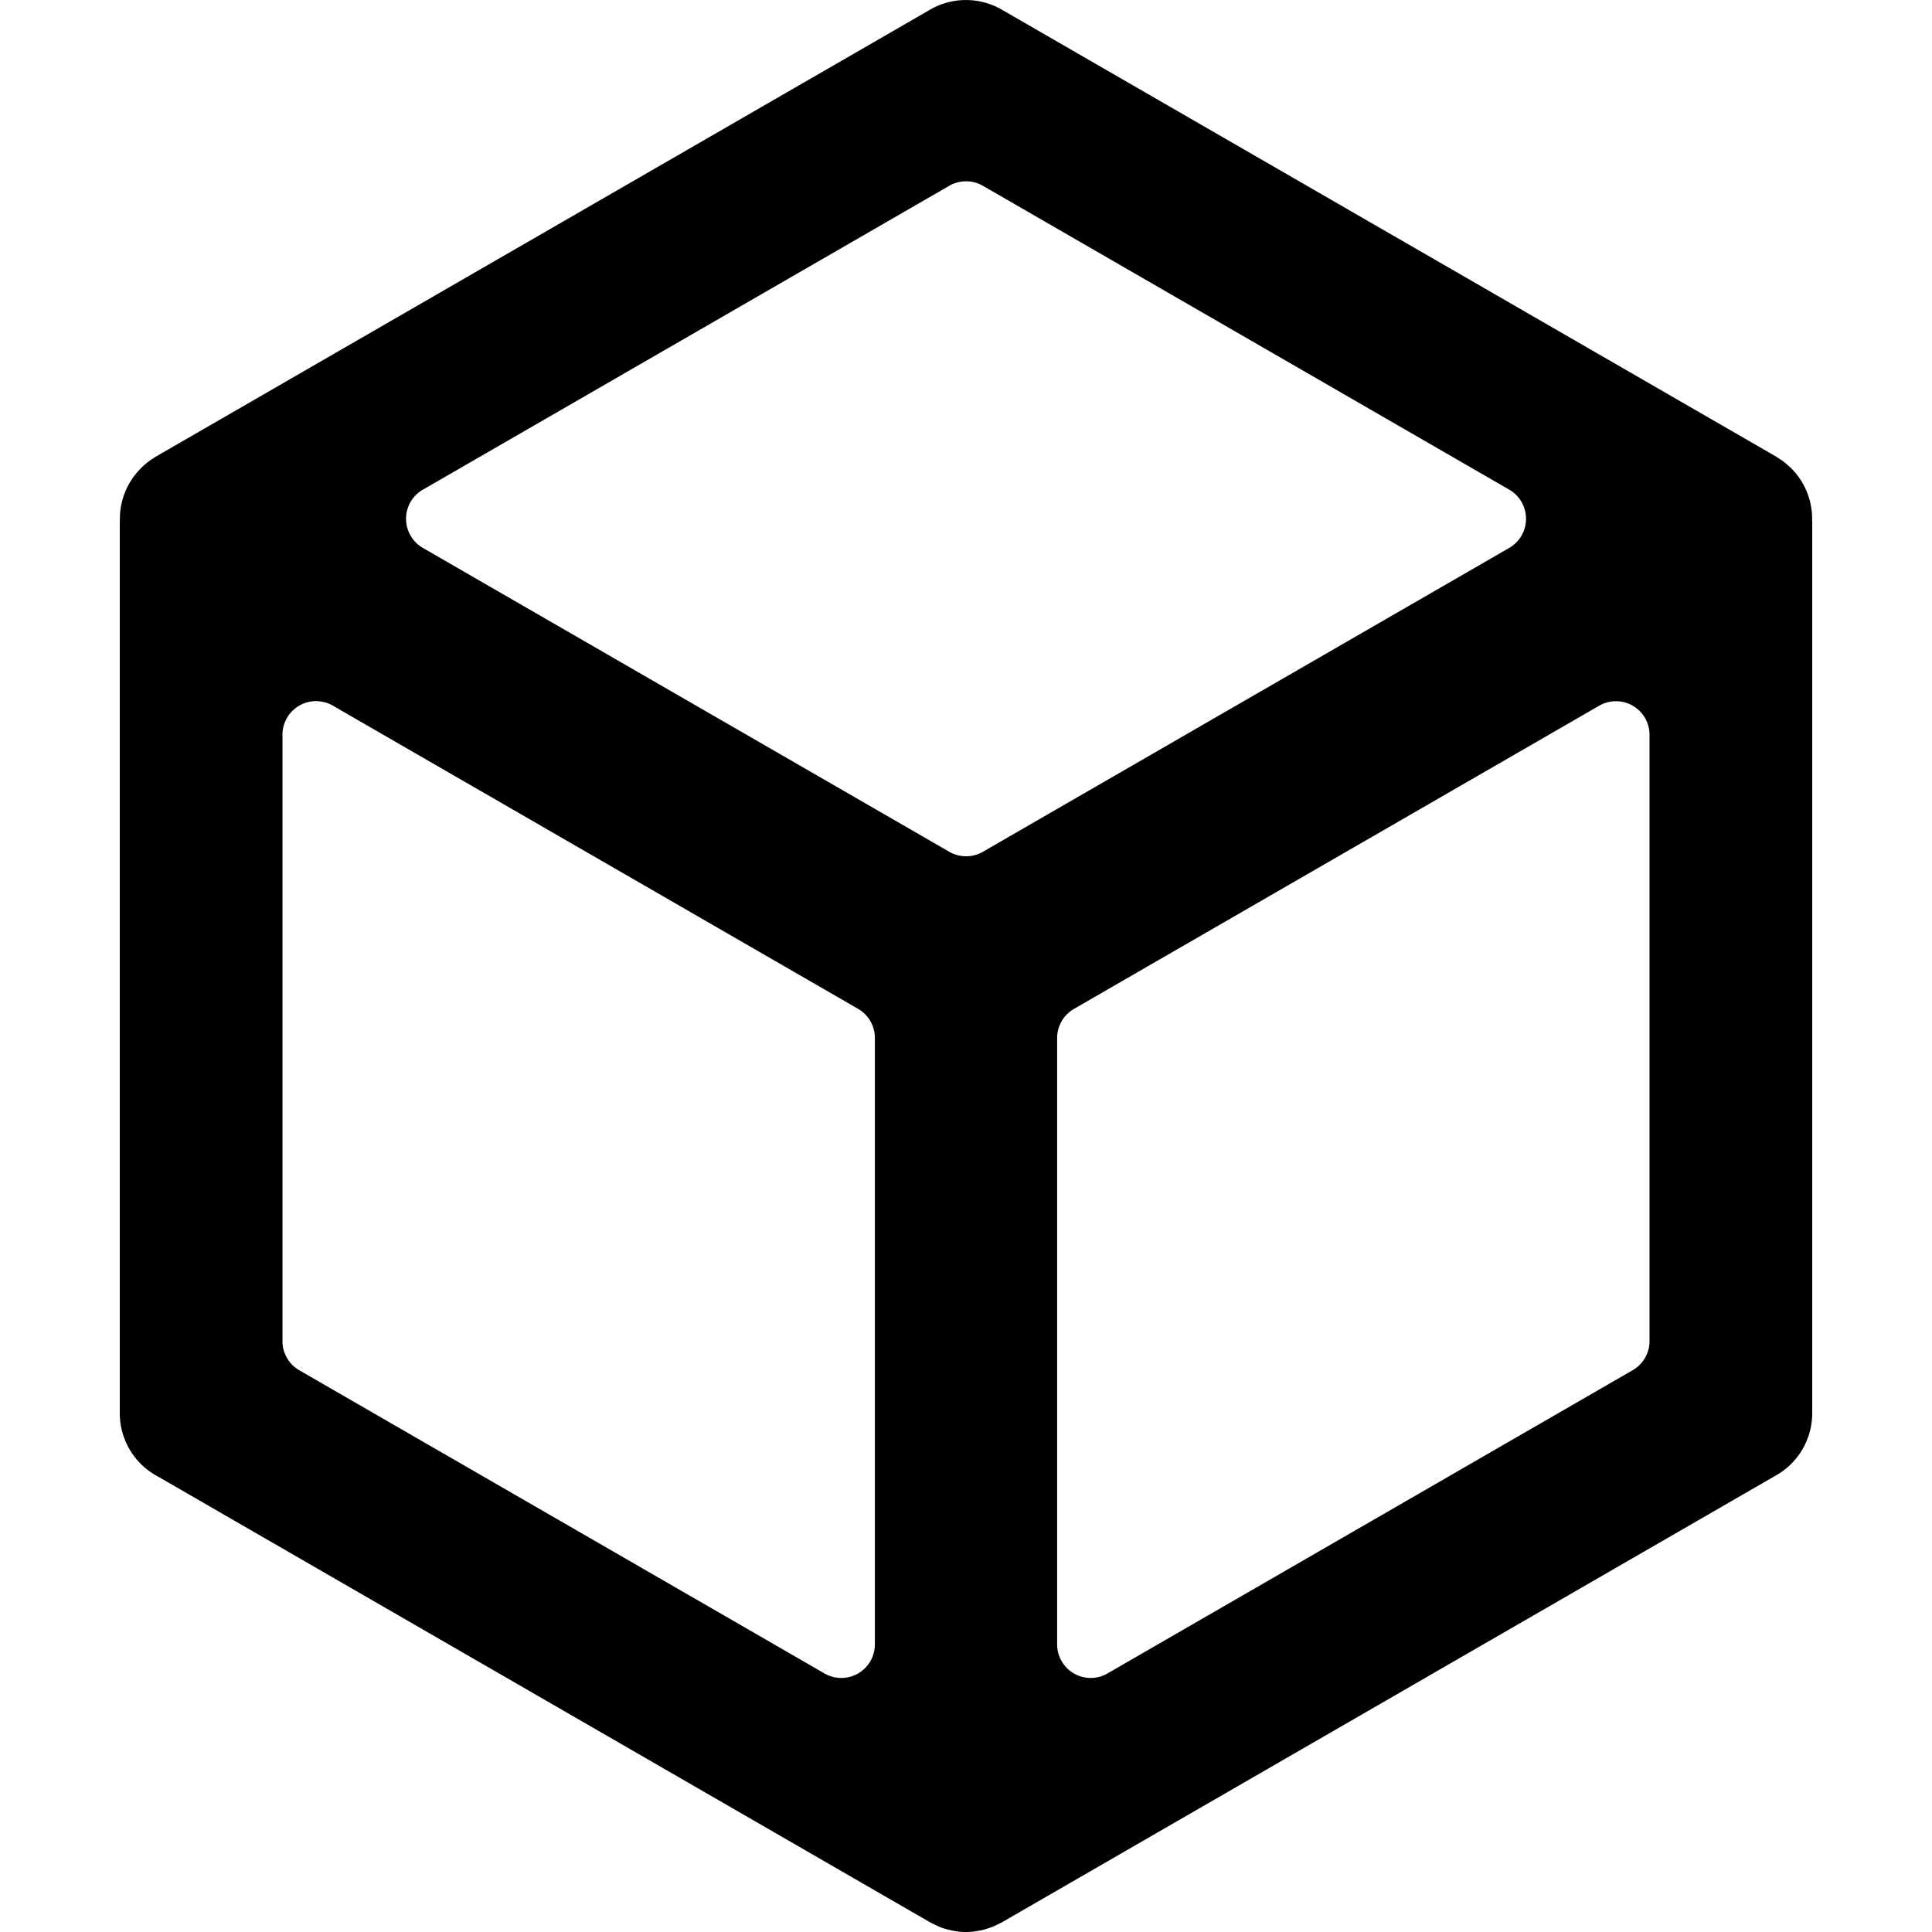 <svg xmlns="http://www.w3.org/2000/svg" width="32" height="32" viewBox="0 0 24 24">
  <path fill="currentColor"
    d="m22.51 6.457l.001-.013a.888.888 0 0 0-.271-.638l-.027-.024c-.019-.016-.037-.033-.057-.048a.695.695 0 0 0-.06-.04l-.029-.02l-9.61-5.547a.891.891 0 0 0-.922.004L1.933 5.674l-.03.02l-.023.014l-.02.015a.877.877 0 0 0-.147.134l-.003.003a.887.887 0 0 0-.221.584v.014l-.001.027v11.07c0 .328.18.63.469.784l9.599 5.542l.023.011a.875.875 0 0 0 .166.07l.04.01a.88.88 0 0 0 .072.015c.012.002.023.005.035.006a.835.835 0 0 0 .216 0c.012-.001.023-.004.035-.006a.9.9 0 0 0 .072-.014l.04-.012a.895.895 0 0 0 .064-.022a.913.913 0 0 0 .102-.047l.023-.011l9.599-5.542a.889.889 0 0 0 .469-.784V6.478zM5.255 6.082l6.537-3.774a.418.418 0 0 1 .418 0l6.537 3.774a.418.418 0 0 1 0 .725l-6.537 3.774a.418.418 0 0 1-.418 0L5.254 6.807a.418.418 0 0 1 0-.725m5.614 14.345a.417.417 0 0 1-.626.361l-6.524-3.766a.417.417 0 0 1-.209-.361V9.127a.417.417 0 0 1 .626-.361l6.524 3.766a.417.417 0 0 1 .209.362zm9.623-3.766a.417.417 0 0 1-.209.36l-6.524 3.767a.417.417 0 0 1-.626-.36v-7.533c0-.15.08-.287.209-.362l6.524-3.766a.417.417 0 0 1 .626.36z" />
</svg>